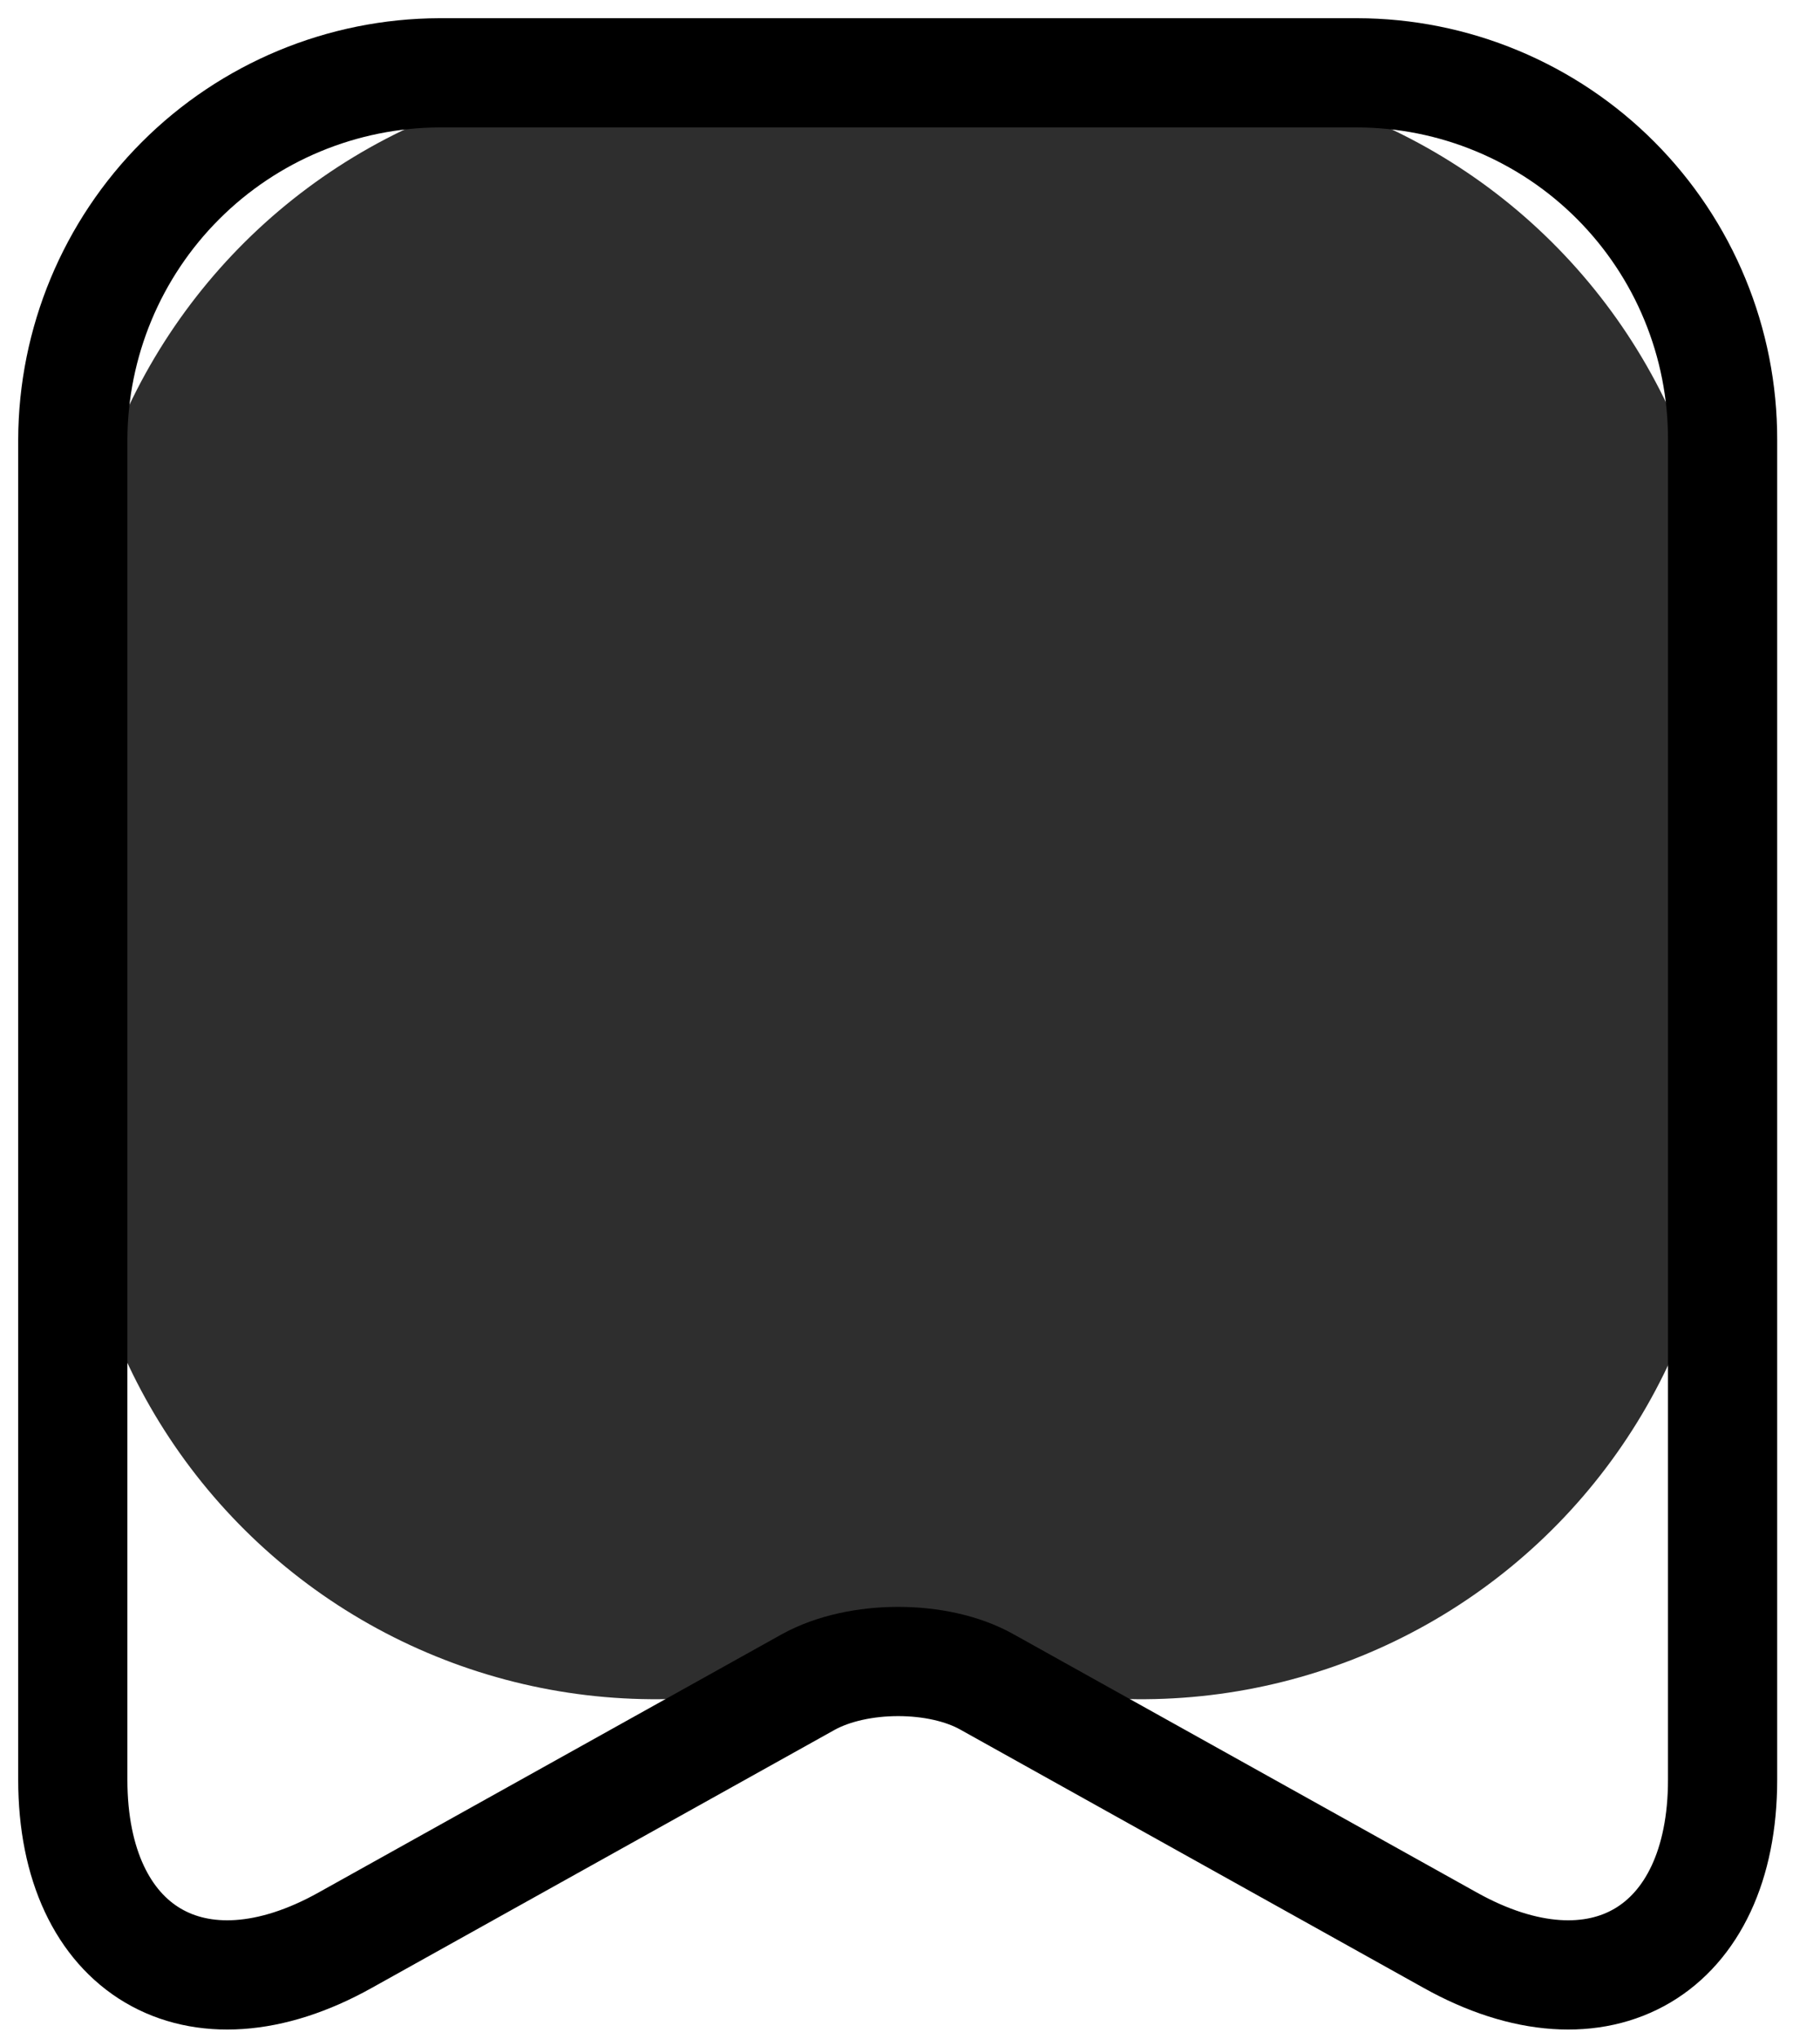 <svg width="25" height="28" viewBox="0 0 25 28" fill="none" xmlns="http://www.w3.org/2000/svg">
<g id="Frame 28">
<path id="Vector" d="M18.641 1H6.038C4.703 1.004 3.424 1.536 2.48 2.48C1.536 3.424 1.004 4.703 1 6.038V24.44C1 26.789 2.685 27.793 4.742 26.643L11.108 23.095C11.789 22.723 12.89 22.723 13.554 23.095L19.92 26.643C21.978 27.793 23.662 26.789 23.662 24.44V6.038C23.663 5.377 23.534 4.723 23.282 4.112C23.031 3.502 22.661 2.947 22.195 2.479C21.729 2.011 21.175 1.64 20.565 1.386C19.955 1.132 19.301 1.001 18.641 1Z" stroke="black" stroke-width="1.5" stroke-linecap="round" stroke-linejoin="round"/>
<path id="Vector_2" d="M12.339 14.816C11.377 14.816 10.214 14.942 9 15.334V9H15.678V15.334C14.465 14.942 13.302 14.816 12.339 14.816Z" stroke="black" stroke-opacity="0.82" stroke-width="16" stroke-linecap="round" stroke-linejoin="round"/>
</g>
</svg>
